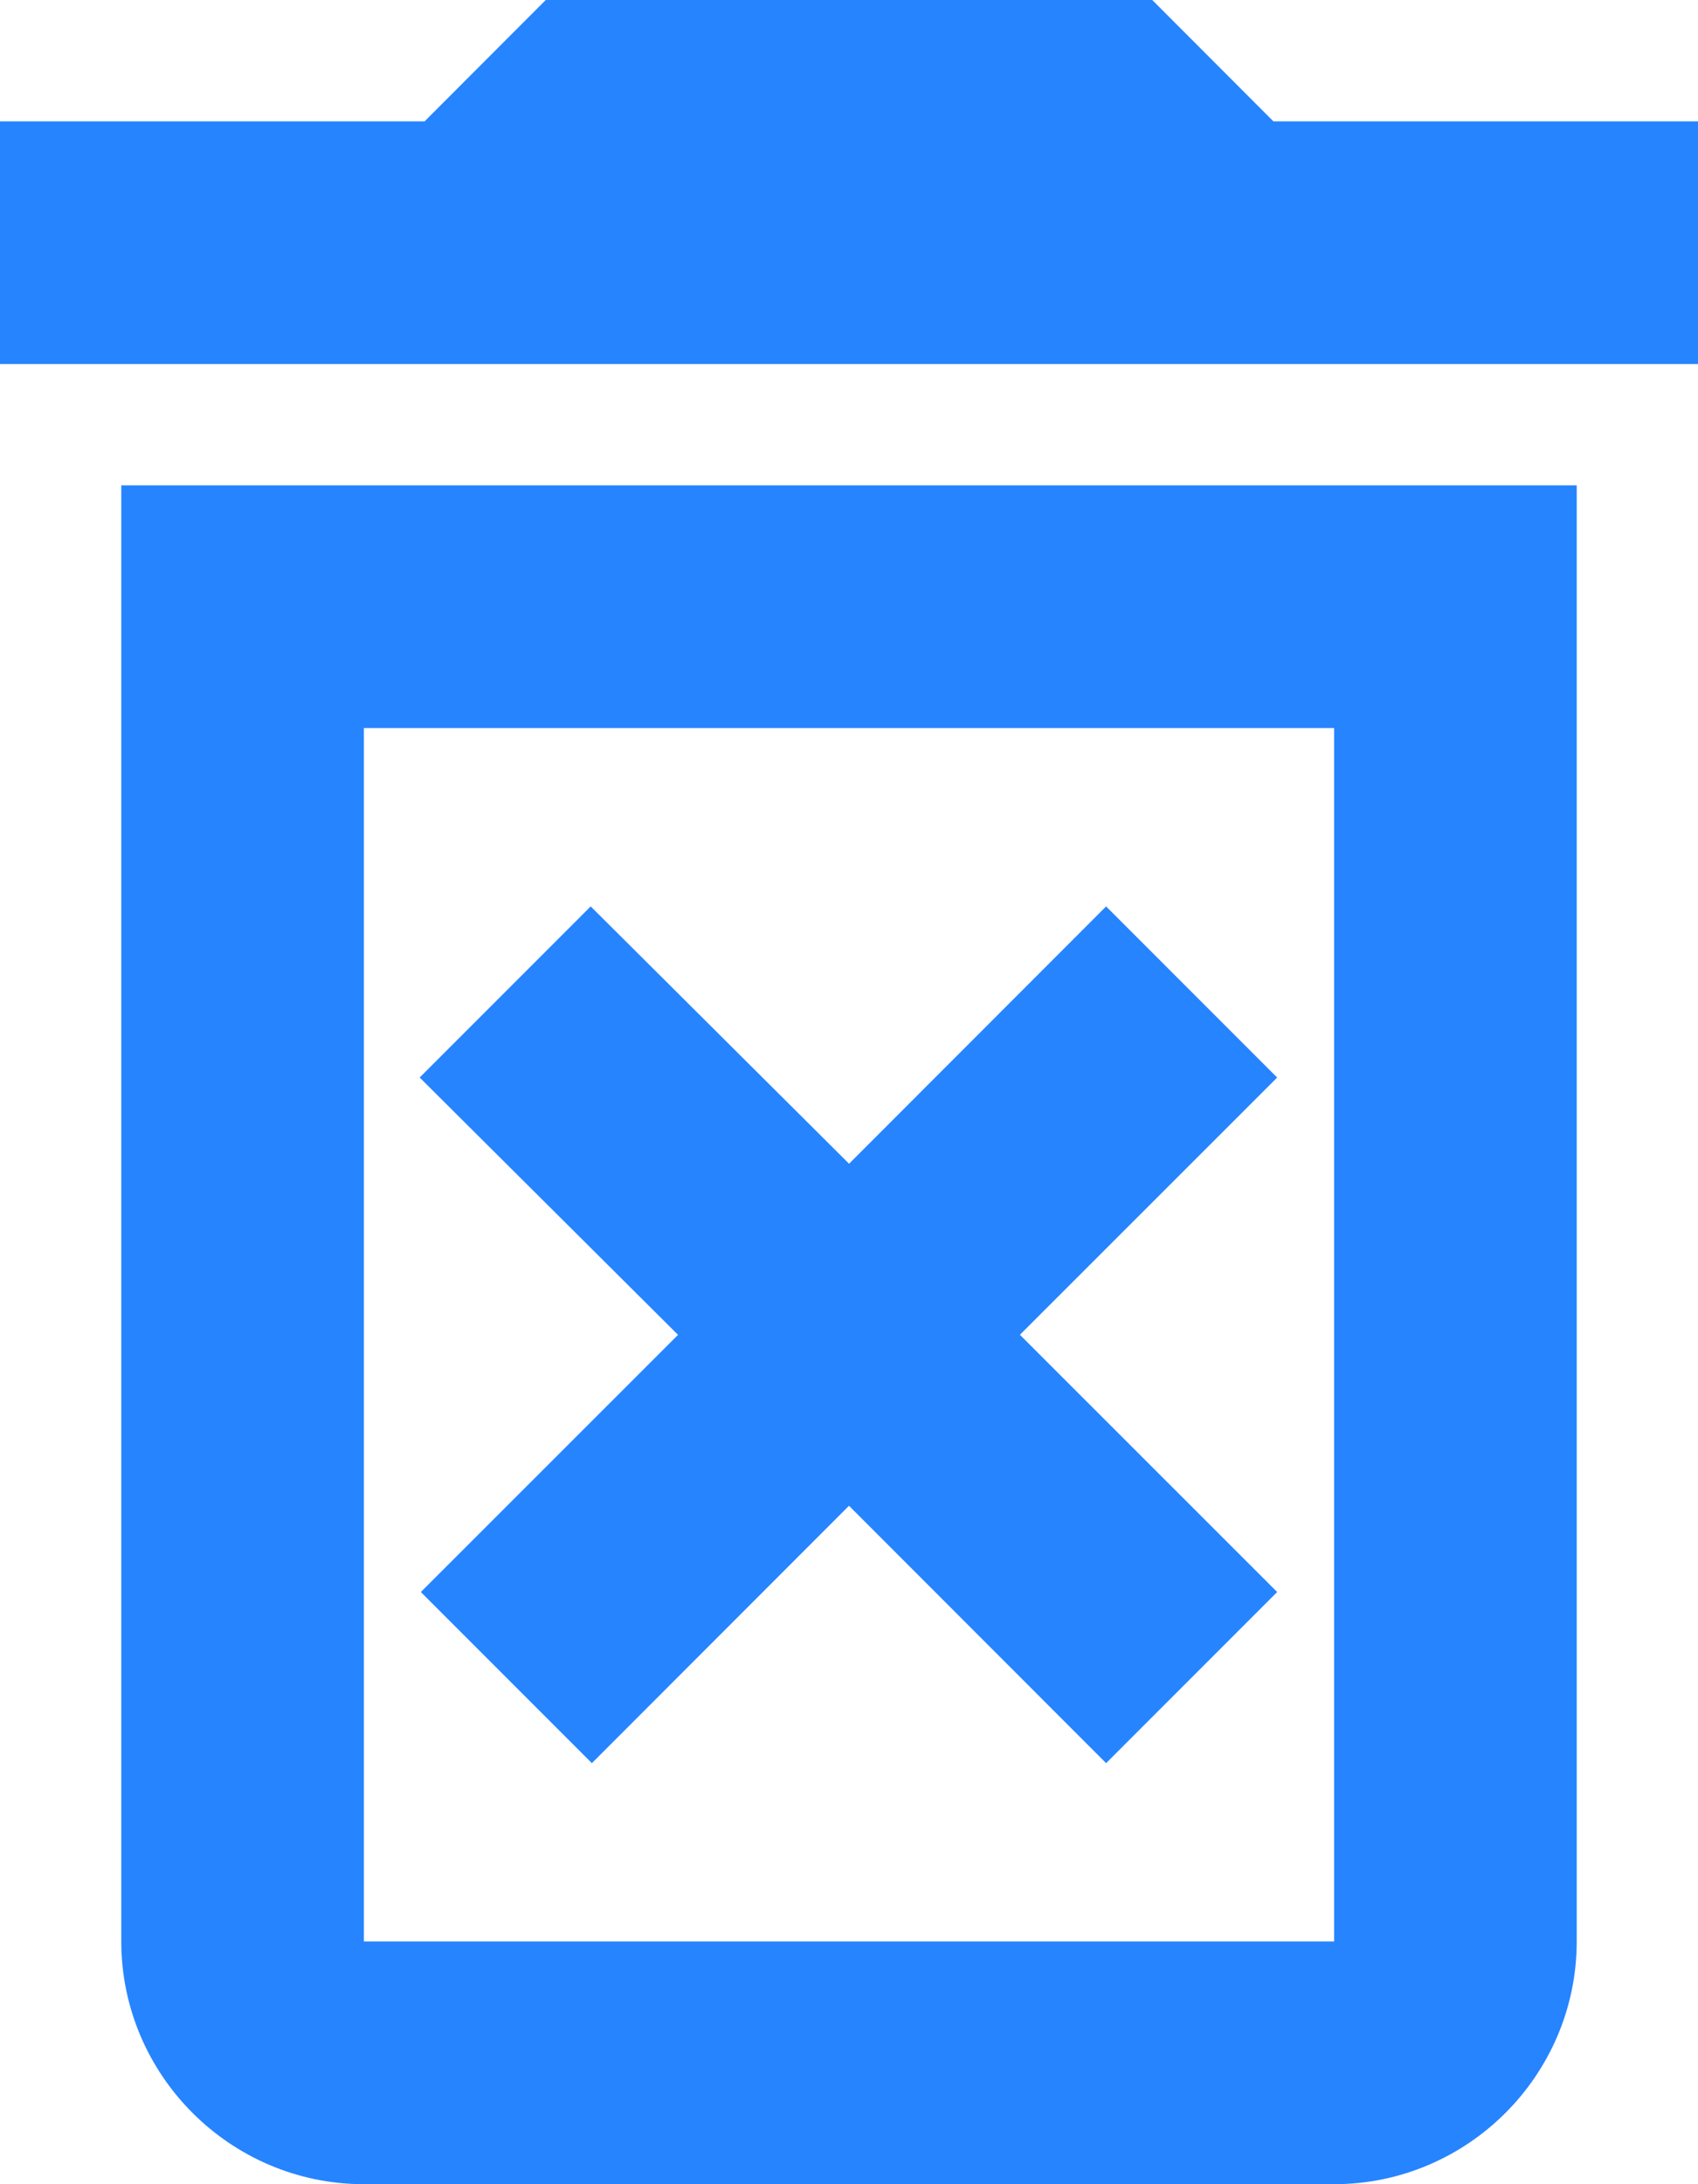<svg width="14" height="18" viewBox="0 0 14 18" fill="none" xmlns="http://www.w3.org/2000/svg">
<path d="M9.12 8.177L9.823 8.88L8.056 10.646L7.703 11L8.056 11.354L9.823 13.12L9.12 13.823L7.354 12.056L7 11.703L6.646 12.056L4.88 13.823L4.177 13.12L5.944 11.354L6.298 10.999L5.943 10.646L4.168 8.879L4.871 8.176L6.647 9.944L7.001 10.296L7.354 9.944L9.12 8.177ZM10.146 1.354L10.293 1.5H10.5H13.5V2.5H0.5V1.5H3.5H3.707L3.854 1.354L4.707 0.5H9.293L10.146 1.354ZM3 5.5H2.5V6V16V16.5H3H11H11.5V16V6V5.5H11H3ZM3 17.5C2.176 17.5 1.5 16.824 1.5 16V4.5H12.5V16C12.5 16.824 11.824 17.5 11 17.5H3Z" fill="#2684FF" stroke="#2684FF"/>
</svg>
